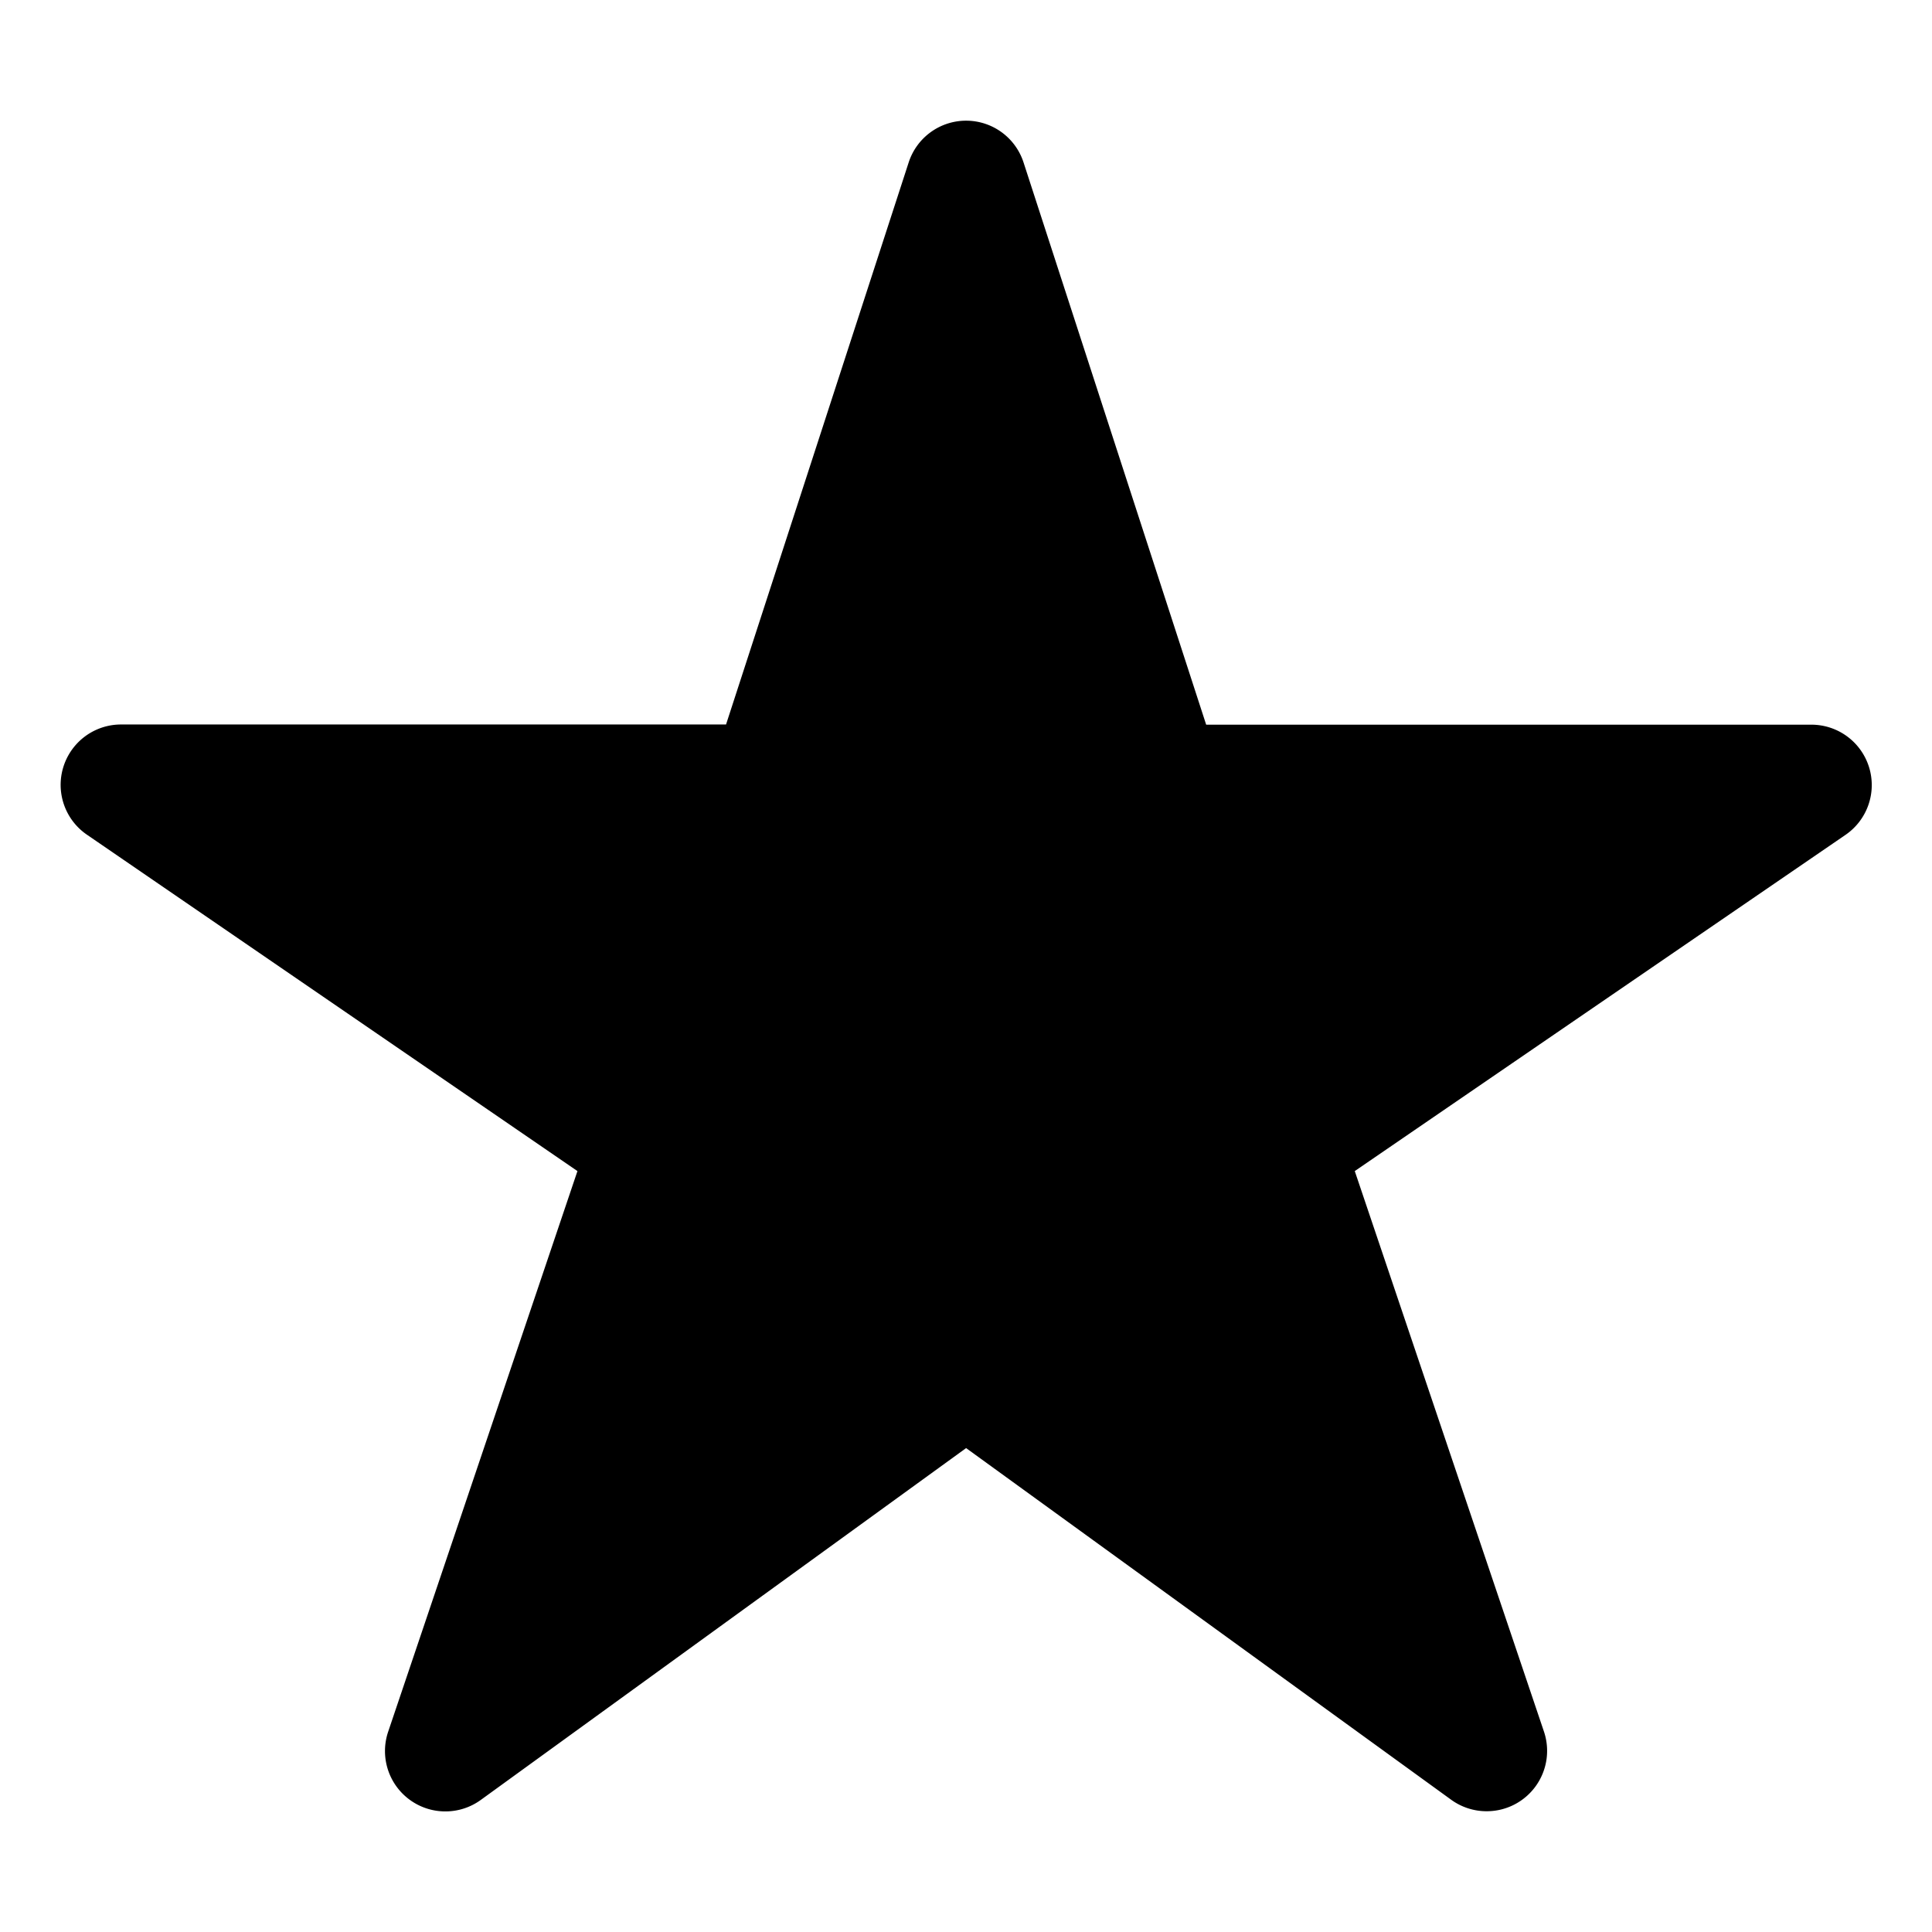 <svg xmlns="http://www.w3.org/2000/svg" width="1024" height="1024"><path d="M788.056 959.993a31.968 31.968 0 0 1-18.776-5.998L512.059 767.517l-257.22 186.478a31.963 31.963 0 0 1-18.904 6.093 31.95 31.95 0 0 1-18.86-6.232 31.993 31.993 0 0 1-11.337-36.023l100.321-297.138-260-178.3a32 32 0 0 1 18-58.4h320.76l96.799-297.9a31.995 31.995 0 0 1 30.44-22.13 31.997 31.997 0 0 1 30.44 22.13l96.799 298h320.76c6.839-.004 13.495 2.182 18.995 6.235s9.56 9.762 11.586 16.291 1.902 13.534-.344 19.988-6.495 12.022-12.134 15.884l-260.103 178.2L818.32 917.751a32.046 32.046 0 0 1 1.331 14.958c-.753 5.025-2.684 9.794-5.639 13.919s-6.853 7.49-11.366 9.816a31.947 31.947 0 0 1-14.592 3.547z"/></svg>